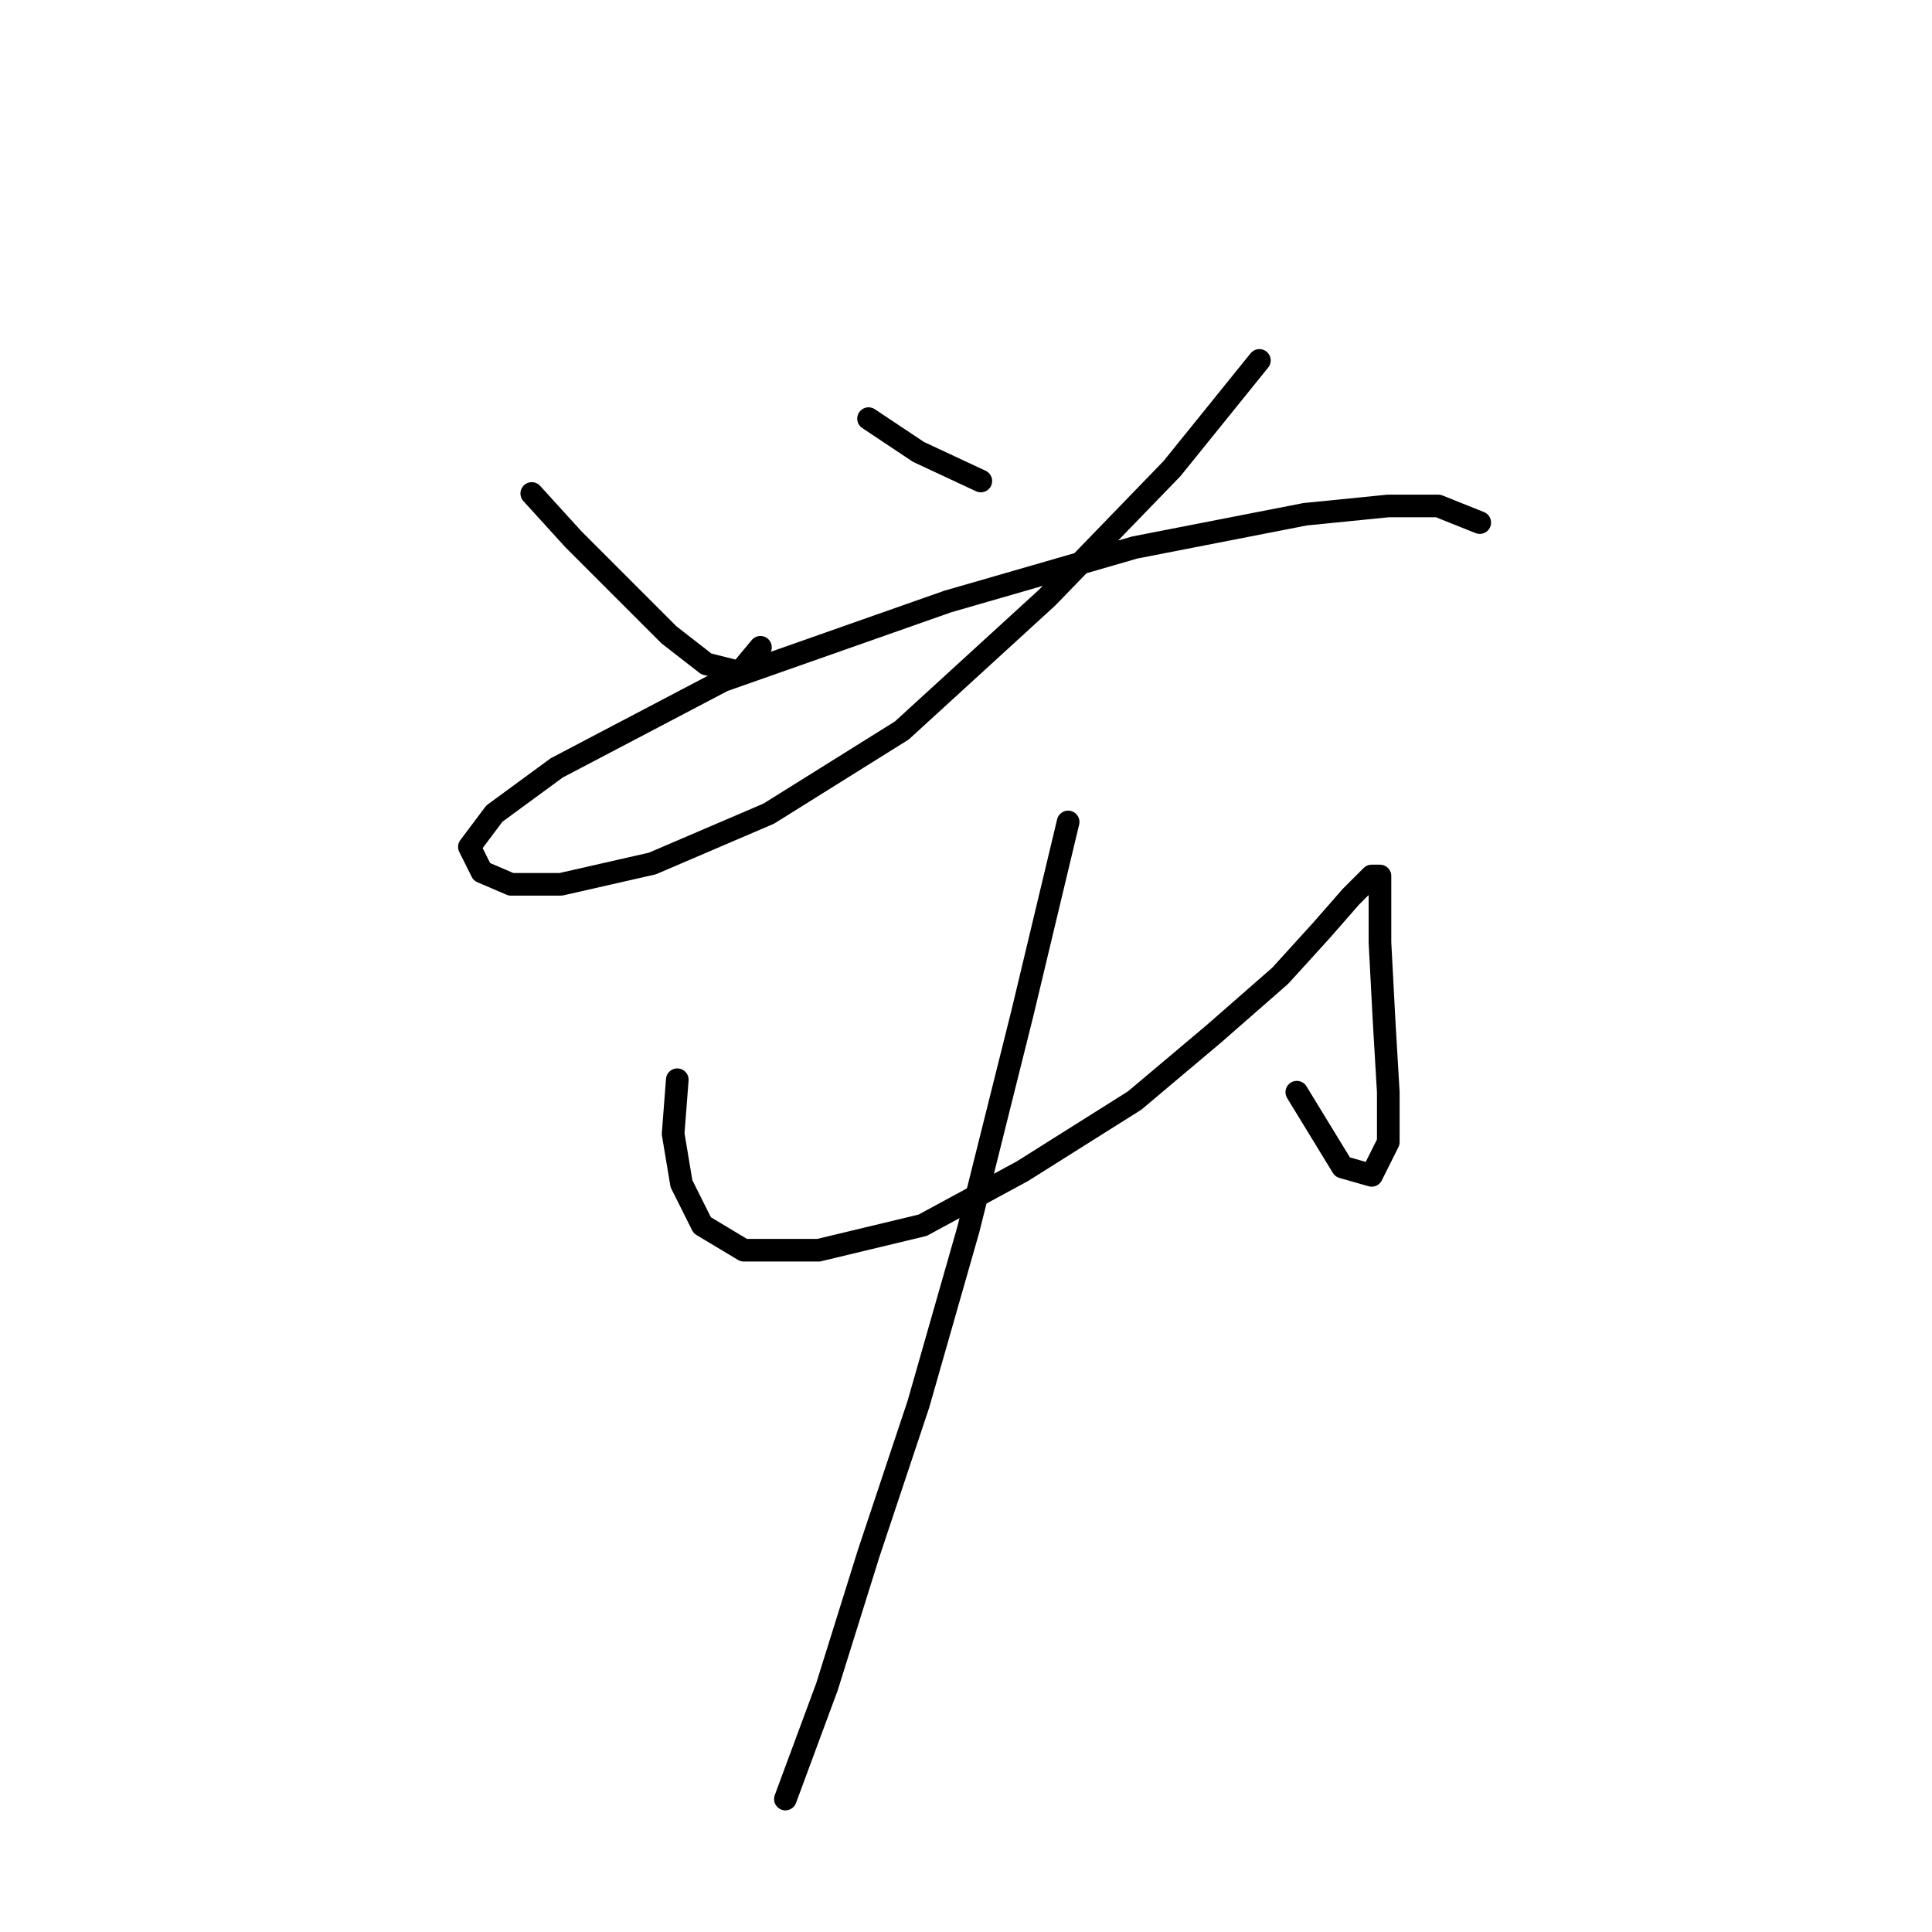 <?xml version="1.0" standalone="no"?>
    <svg width="256" height="256" xmlns="http://www.w3.org/2000/svg" version="1.1">
    <polyline stroke="black" stroke-width="3" stroke-linecap="round" fill="transparent" stroke-linejoin="round" points="70.461 65.388 75.971 71.448 82.582 78.059 88.642 84.12 93.601 87.976 98.008 89.078 100.763 85.772 100.763 85.772 " />
        <polyline stroke="black" stroke-width="3" stroke-linecap="round" fill="transparent" stroke-linejoin="round" points="115.087 55.471 121.699 59.878 129.963 63.735 129.963 63.735 " />
        <polyline stroke="black" stroke-width="3" stroke-linecap="round" fill="transparent" stroke-linejoin="round" points="166.876 47.758 155.306 62.082 138.778 79.161 119.495 96.791 101.865 107.81 86.439 114.421 74.318 117.176 67.707 117.176 63.85 115.523 62.197 112.218 65.503 107.81 73.767 101.75 95.805 90.18 125.555 79.712 150.348 72.55 172.936 68.142 183.955 67.04 190.566 67.04 196.076 69.244 196.076 69.244 " />
        <polyline stroke="black" stroke-width="3" stroke-linecap="round" fill="transparent" stroke-linejoin="round" points="89.744 143.07 89.193 150.232 90.295 156.844 93.05 162.353 98.559 165.659 108.476 165.659 122.25 162.353 135.472 155.191 150.348 145.825 160.815 137.01 169.63 129.297 175.14 123.236 178.996 118.829 181.751 116.074 182.853 116.074 182.853 118.829 182.853 124.889 183.404 135.357 183.955 144.723 183.955 151.334 181.751 155.742 177.895 154.64 171.834 144.723 171.834 144.723 " />
        <polyline stroke="black" stroke-width="3" stroke-linecap="round" fill="transparent" stroke-linejoin="round" points="141.533 108.912 135.472 134.255 128.31 162.904 121.699 186.043 115.087 205.877 109.578 223.507 104.069 238.383 104.069 238.383 " />
        </svg>